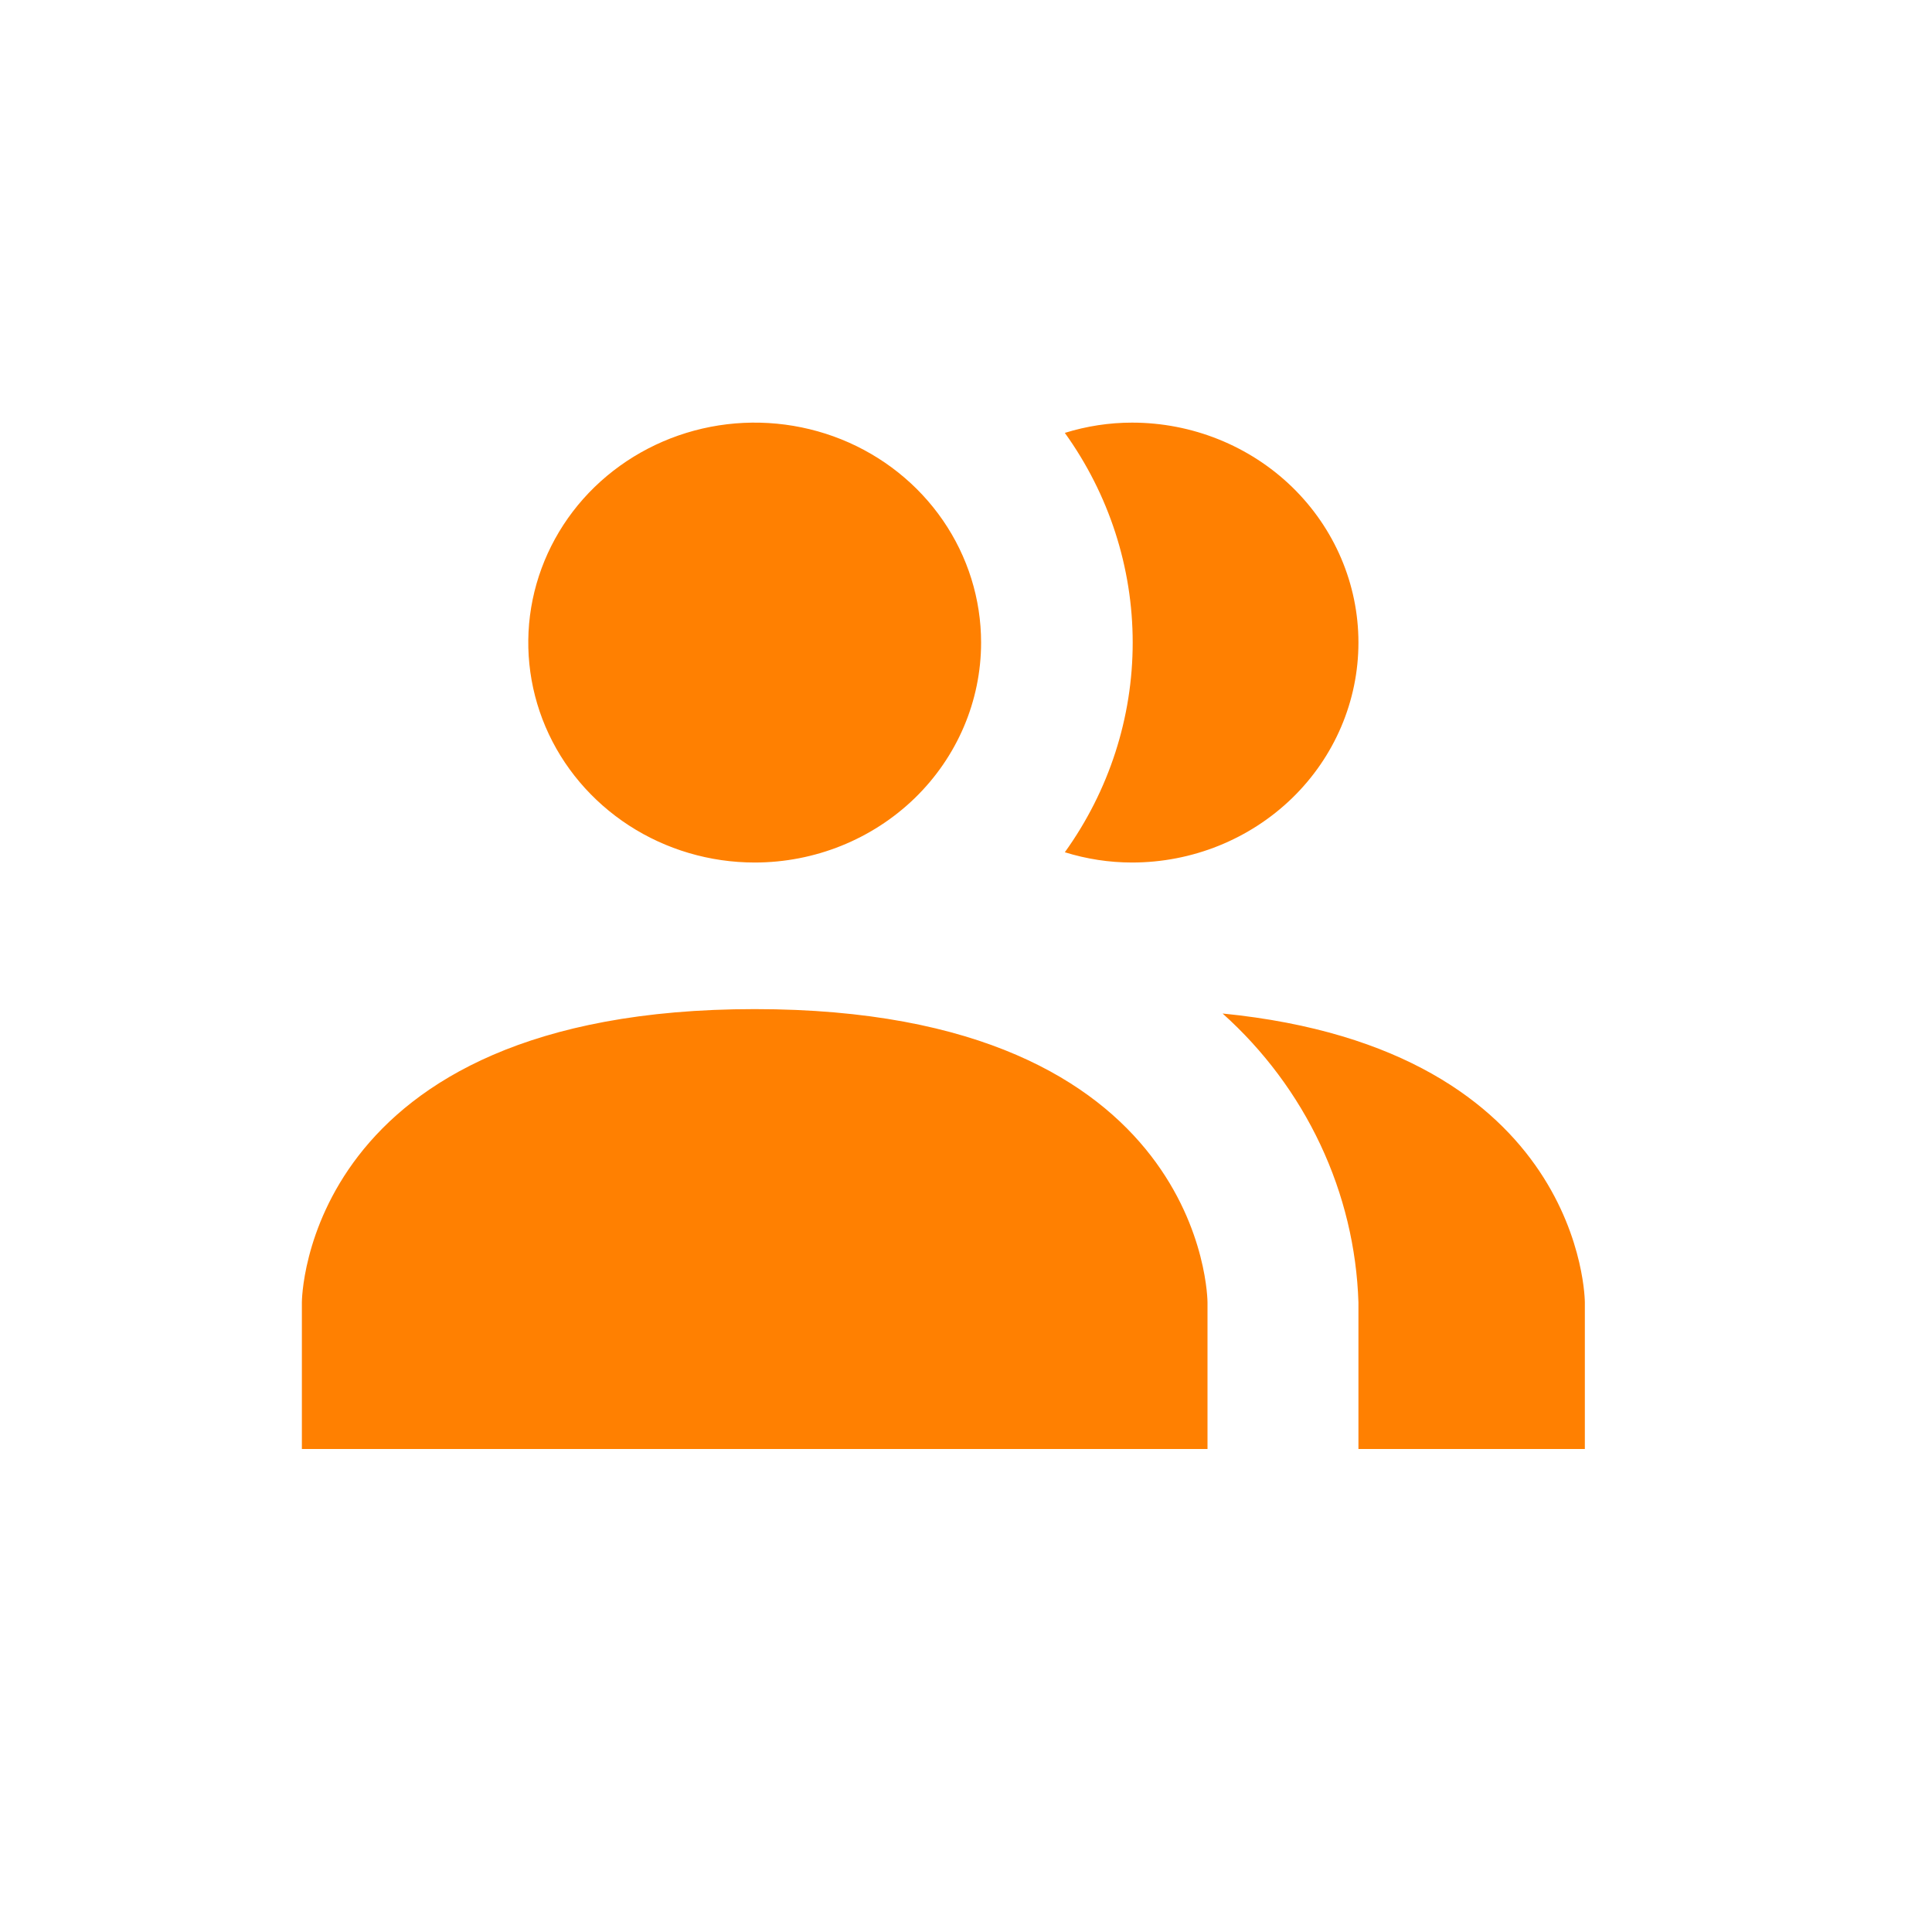 <svg width="32" height="32" viewBox="0 0 32 32" fill="none" xmlns="http://www.w3.org/2000/svg">
<path d="M20 21.571V24H5V21.571C5 21.571 5 16.714 12.5 16.714C20 16.714 20 21.571 20 21.571ZM16.25 10.643C16.25 9.922 16.03 9.218 15.618 8.619C15.206 8.02 14.62 7.553 13.935 7.277C13.25 7.002 12.496 6.929 11.768 7.07C11.041 7.211 10.373 7.558 9.848 8.067C9.324 8.576 8.967 9.226 8.822 9.932C8.677 10.639 8.752 11.371 9.035 12.037C9.319 12.703 9.8 13.271 10.417 13.672C11.033 14.072 11.758 14.286 12.5 14.286C13.495 14.286 14.448 13.902 15.152 13.219C15.855 12.536 16.25 11.609 16.25 10.643ZM20.25 16.787C20.933 17.399 21.484 18.138 21.87 18.959C22.257 19.781 22.471 20.669 22.5 21.571V24H26.25V21.571C26.25 21.571 26.25 17.382 20.25 16.787ZM18.75 7C18.372 7 17.997 7.058 17.637 7.17C18.369 8.189 18.761 9.401 18.761 10.643C18.761 11.885 18.369 13.097 17.637 14.116C17.997 14.228 18.372 14.286 18.75 14.286C19.745 14.286 20.698 13.902 21.402 13.219C22.105 12.536 22.5 11.609 22.5 10.643C22.5 9.677 22.105 8.75 21.402 8.067C20.698 7.384 19.745 7 18.75 7Z" fill="#FF8001"/>
</svg>
